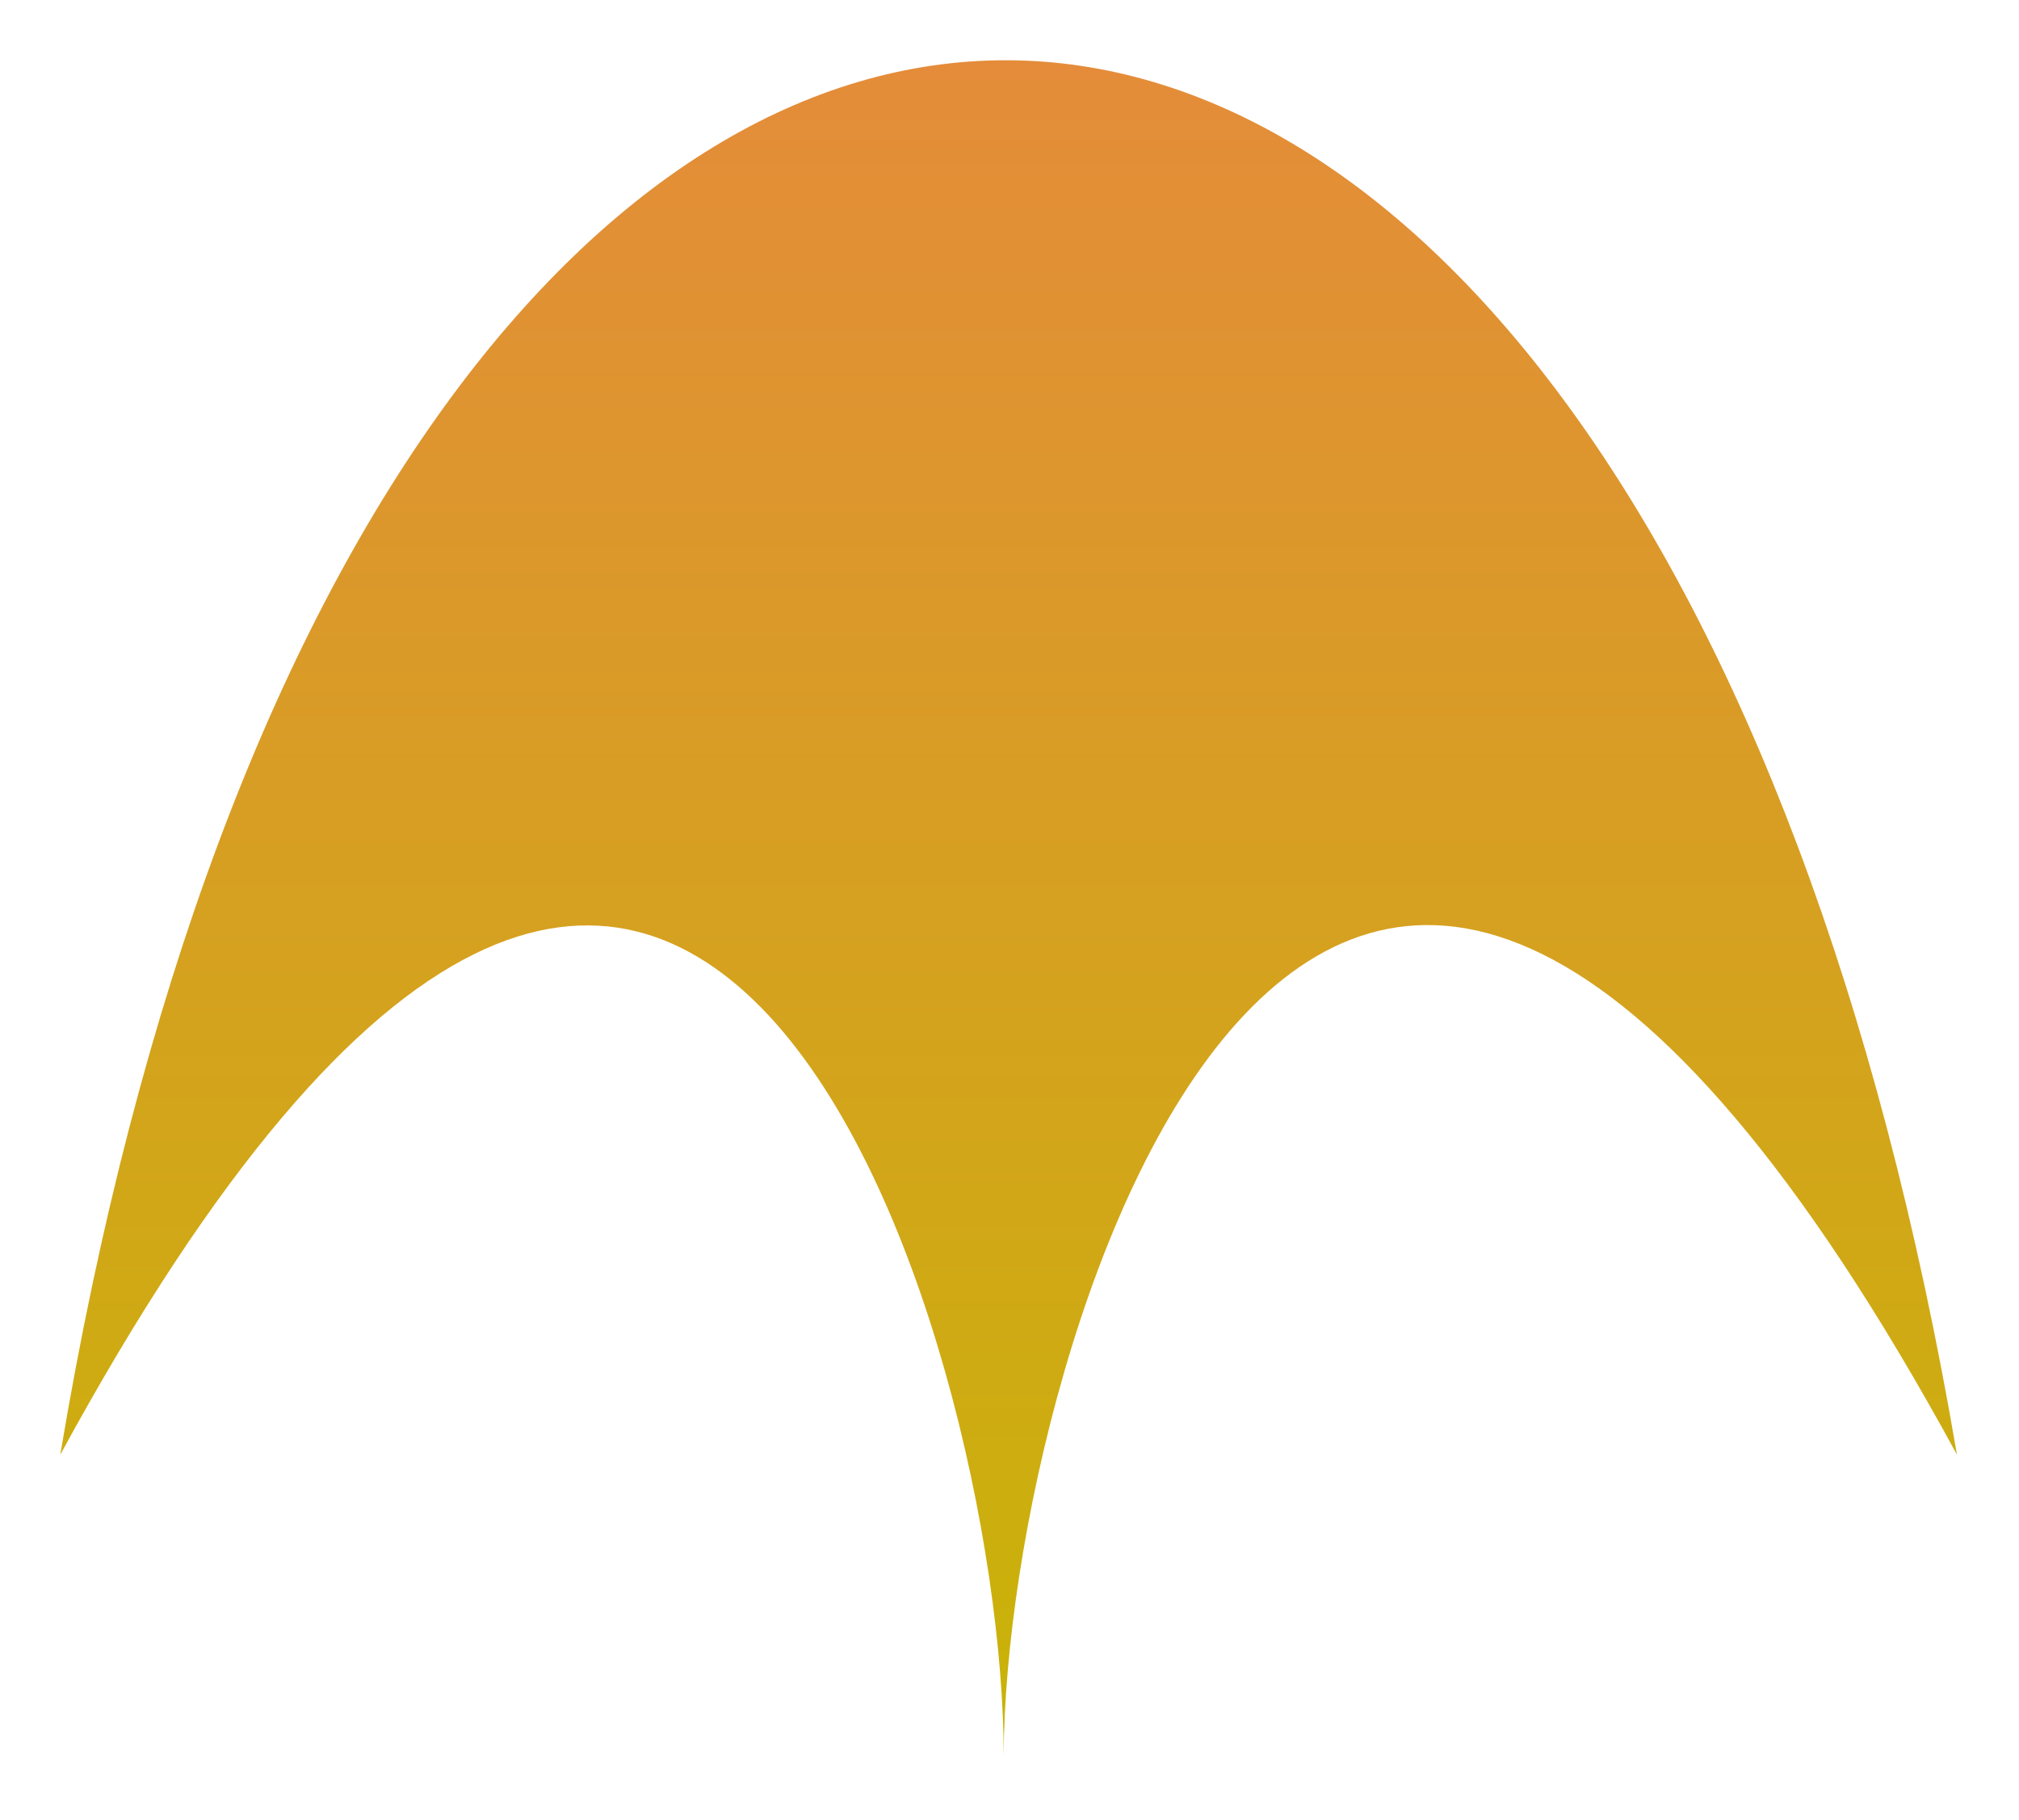 <svg width="335" height="302" viewBox="0 0 335 302" fill="none" xmlns="http://www.w3.org/2000/svg">
<g filter="url(#filter0_d_612_6)">
<path d="M5 231.417C56.632 -77.739 267.256 -76.538 319.707 231.417C215.076 38.944 161.81 212.492 161.535 281.341C161.537 212.754 109.63 38.946 5 231.417Z" fill="url(#paint0_linear_612_6)"/>
</g>
<defs>
<filter id="filter0_d_612_6" x="0" y="0" width="334.707" height="301.875" filterUnits="userSpaceOnUse" color-interpolation-filters="sRGB">
<feFlood flood-opacity="0" result="BackgroundImageFix"/>
<feColorMatrix in="SourceAlpha" type="matrix" values="0 0 0 0 0 0 0 0 0 0 0 0 0 0 0 0 0 0 127 0" result="hardAlpha"/>
<feOffset dx="5" dy="10"/>
<feGaussianBlur stdDeviation="5"/>
<feComposite in2="hardAlpha" operator="out"/>
<feColorMatrix type="matrix" values="0 0 0 0 0 0 0 0 0 0 0 0 0 0 0 0 0 0 0.7 0"/>
<feBlend mode="normal" in2="BackgroundImageFix" result="effect1_dropShadow_612_6"/>
<feBlend mode="normal" in="SourceGraphic" in2="effect1_dropShadow_612_6" result="shape"/>
</filter>
<linearGradient id="paint0_linear_612_6" x1="161.953" y1="-0.477" x2="161.953" y2="281.523" gradientUnits="userSpaceOnUse">
<stop stop-color="#E48C3A"/>
<stop offset="1" stop-color="#C8B407"/>
</linearGradient>
</defs>
</svg>
